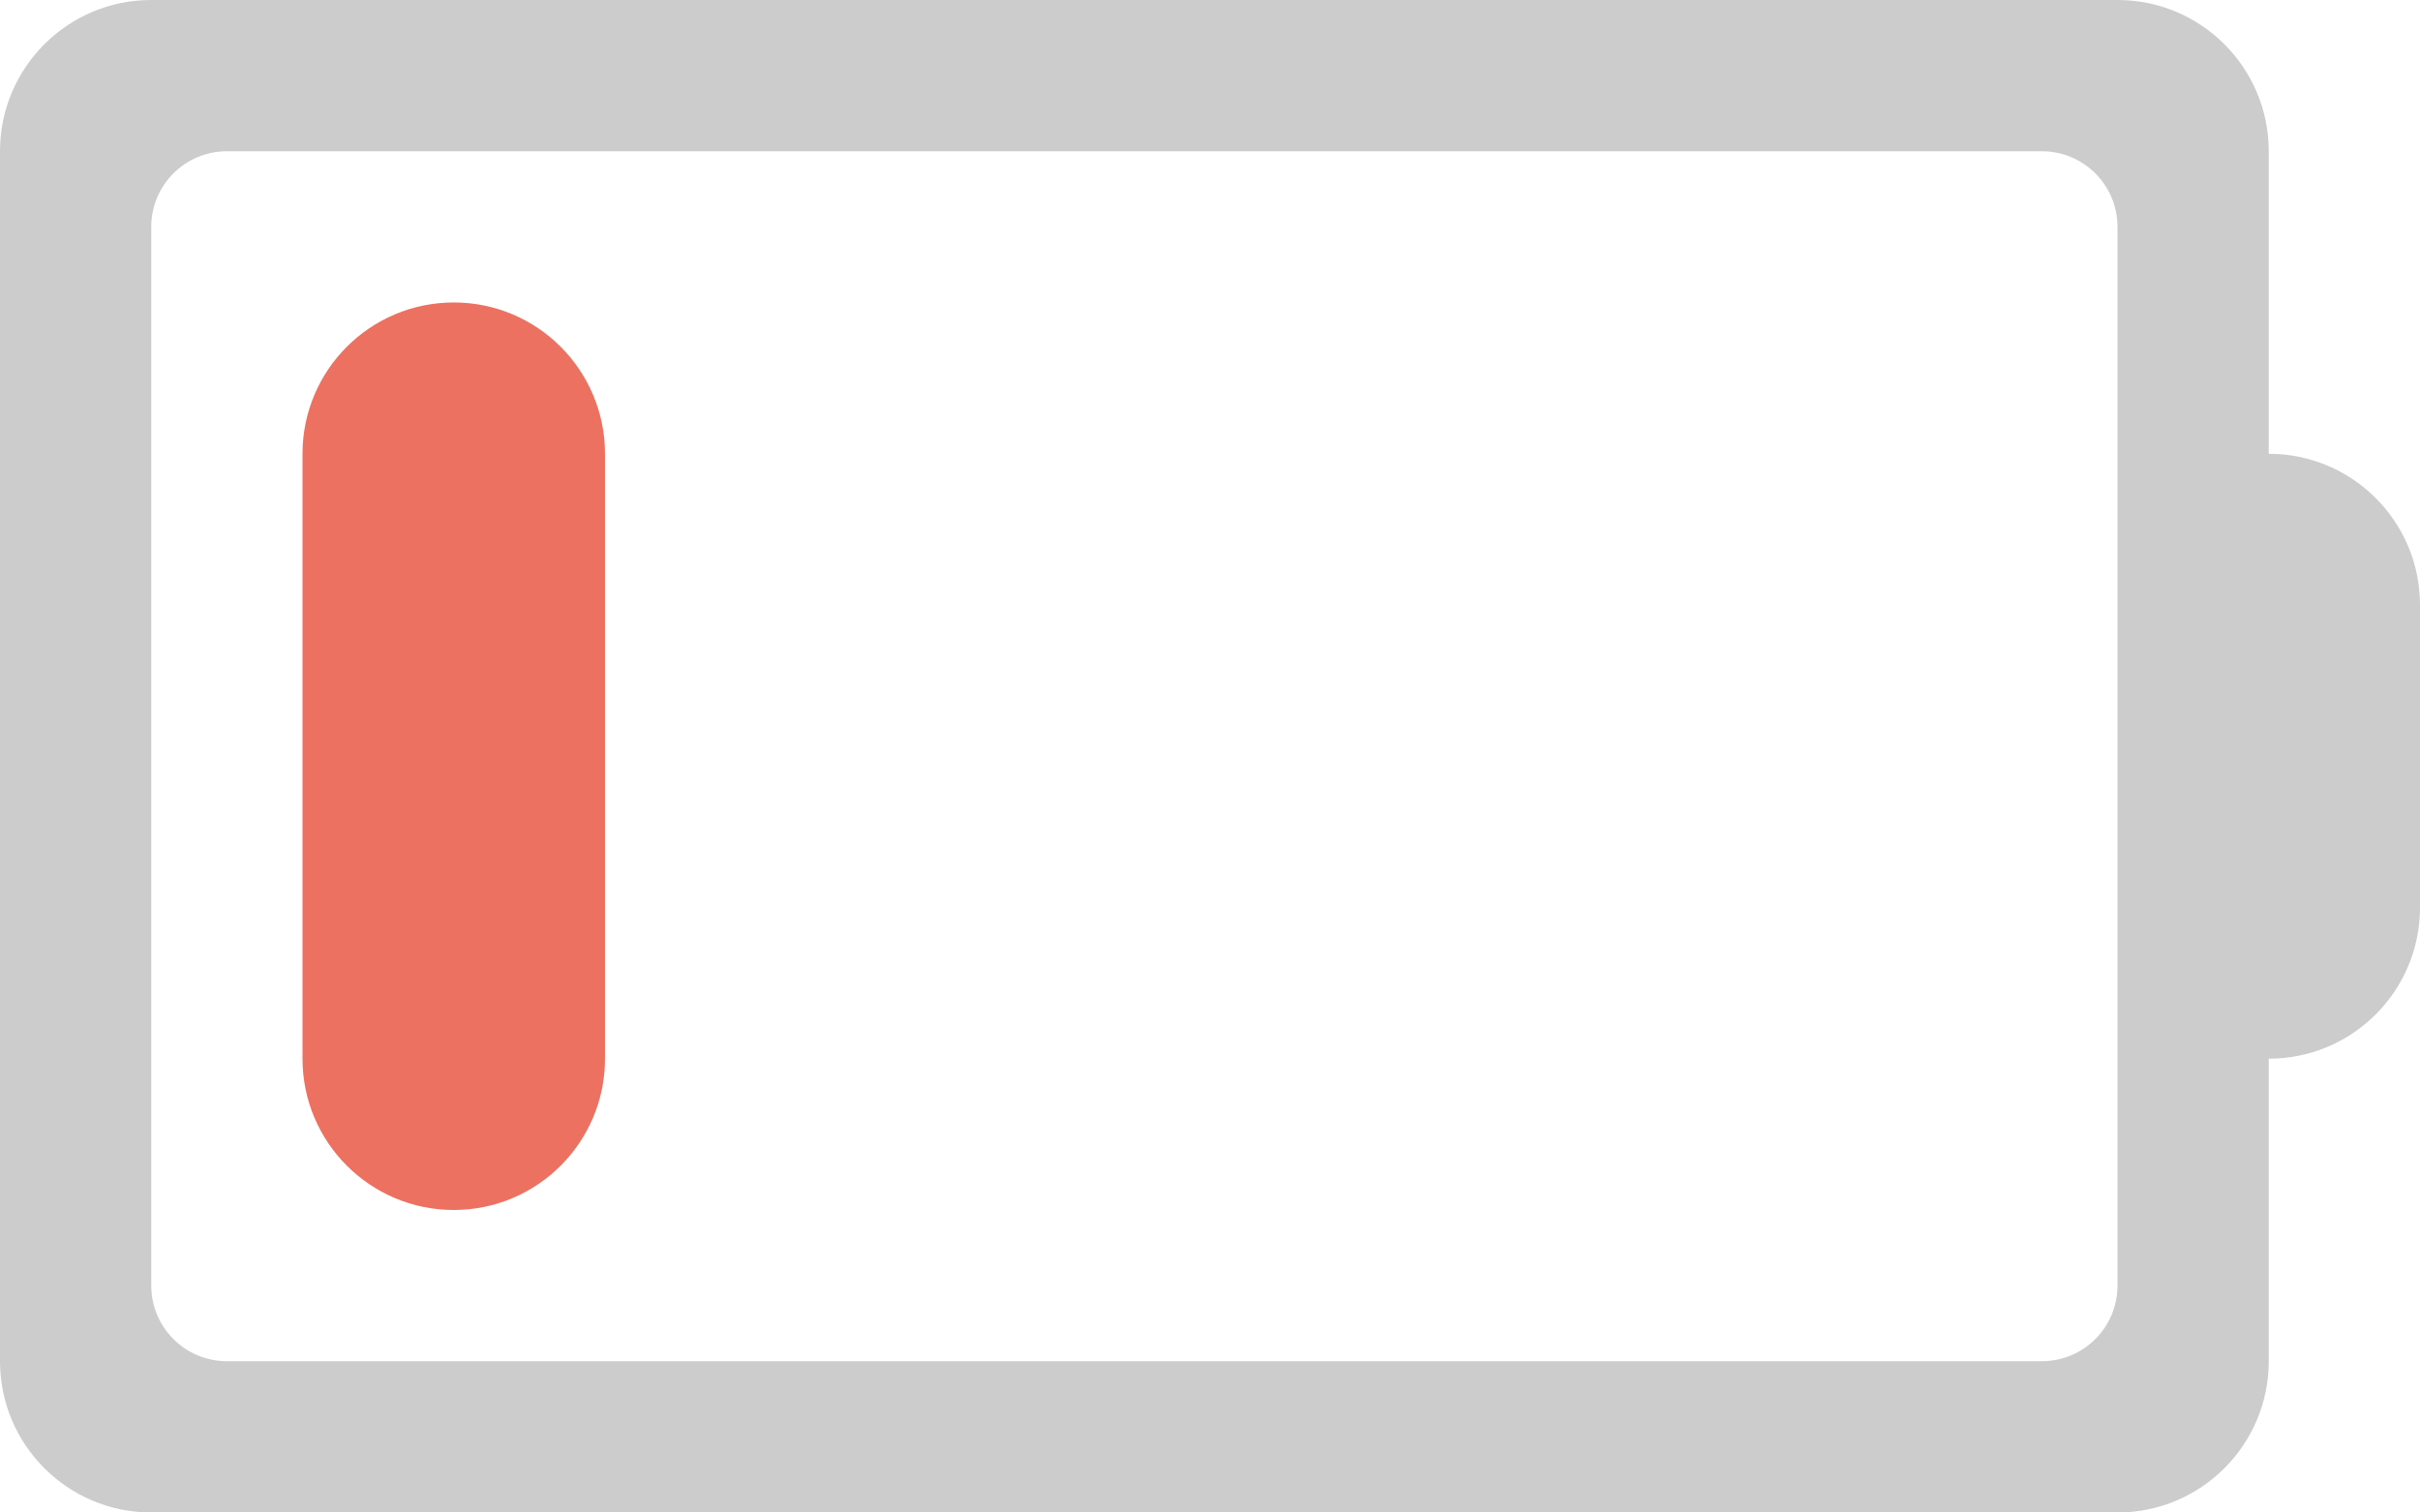 <?xml version="1.0" encoding="iso-8859-1"?>
<!-- Generator: Adobe Illustrator 16.0.0, SVG Export Plug-In . SVG Version: 6.00 Build 0)  -->
<!DOCTYPE svg PUBLIC "-//W3C//DTD SVG 1.1//EN" "http://www.w3.org/Graphics/SVG/1.1/DTD/svg11.dtd">
<svg version="1.1" id="Layer_1" xmlns="http://www.w3.org/2000/svg" xmlns:xlink="http://www.w3.org/1999/xlink" x="0px" y="0px"
	 width="64px" height="40px" viewBox="0 0 64 40" style="enable-background:new 0 0 64 40;" xml:space="preserve">
<g id="Battery_1_">
	<g>
		<path style="fill-rule:evenodd;clip-rule:evenodd;fill:#CCCCCC;" d="M60,12.001V4c0-2.21-1.791-4-4-4H4C1.791,0,0,1.79,0,4v31.999
			C0,38.209,1.791,40,4,40h52c2.209,0,4-1.791,4-4.001v-8c2.209,0,4-1.789,4-4v-7.998C64,13.79,62.209,12.001,60,12.001z M56,33.999
			c0,1.105-0.896,2-2,2H6c-1.104,0-2-0.895-2-2V6c0-1.105,0.896-2,2-2h48c1.104,0,2,0.895,2,2V33.999z"/>
	</g>
</g>
<g id="Full">
	<g>
		<path style="fill:#ED7161;" d="M12,7.999c-2.209,0-4,1.792-4,4.002v15.998C8,30.209,9.791,32,12,32s4-1.791,4-4.001V12.001
			C16,9.791,14.209,7.999,12,7.999z"/>
	</g>
</g>
<g>
</g>
<g>
</g>
<g>
</g>
<g>
</g>
<g>
</g>
<g>
</g>
<g>
</g>
<g>
</g>
<g>
</g>
<g>
</g>
<g>
</g>
<g>
</g>
<g>
</g>
<g>
</g>
<g>
</g>
</svg>
